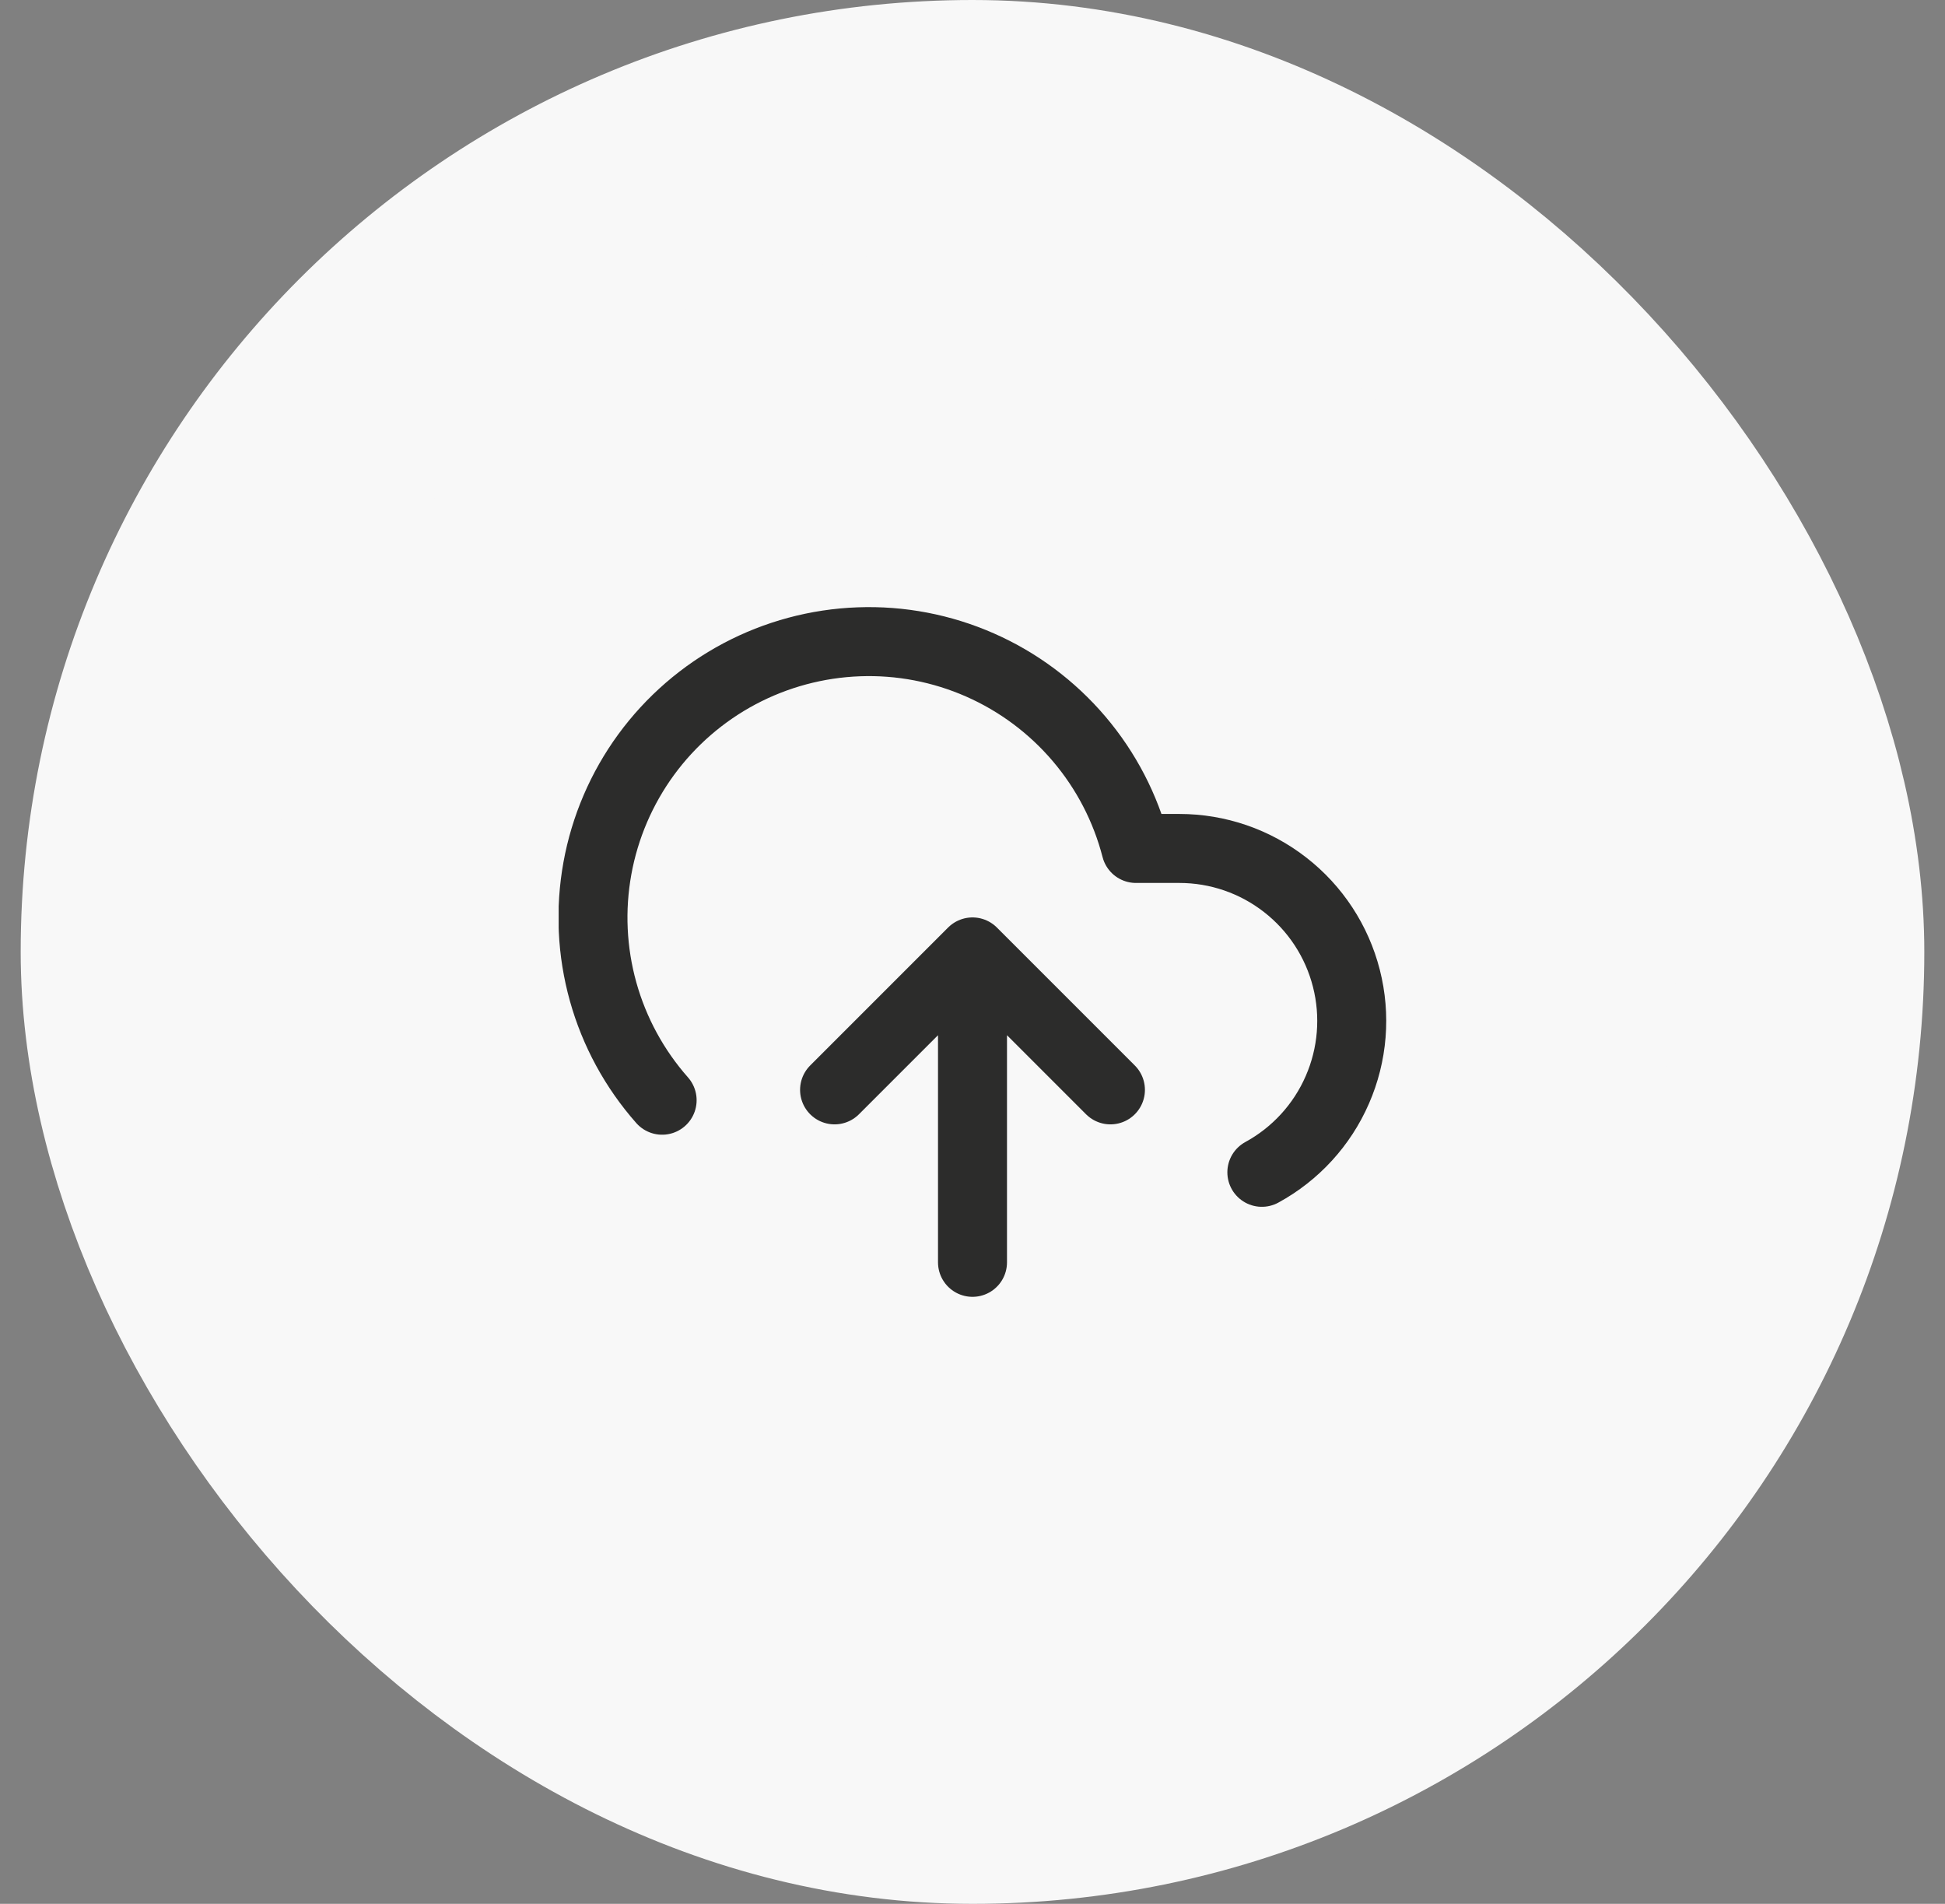 <svg width="47" height="46" viewBox="0 0 47 46" fill="none" xmlns="http://www.w3.org/2000/svg">
<rect x="0" y="0" width="47" height="46" fill="#808080" stroke="none"/>
<rect x="3.5" y="3" width="40" height="40" rx="20" fill="#F8F8F8"/>
<g clip-path="url(#clip0_1337_804)">
<path d="M26.833 26.333L23.5 23M23.5 23L20.167 26.333M23.5 23V30.5M30.492 28.325C31.304 27.882 31.947 27.181 32.316 26.332C32.687 25.483 32.764 24.536 32.535 23.639C32.307 22.742 31.786 21.946 31.055 21.378C30.325 20.809 29.426 20.5 28.5 20.5H27.45C27.198 19.524 26.728 18.619 26.075 17.851C25.422 17.083 24.604 16.473 23.682 16.067C22.759 15.661 21.757 15.469 20.75 15.507C19.743 15.544 18.758 15.809 17.868 16.281C16.978 16.754 16.207 17.422 15.612 18.236C15.018 19.05 14.616 19.988 14.436 20.979C14.256 21.971 14.303 22.99 14.574 23.961C14.845 24.932 15.333 25.828 16 26.583" stroke="#2C2C2B" stroke-width="1.667" stroke-linecap="round" stroke-linejoin="round"/>
</g>
<rect x="3.5" y="3" width="40" height="40" rx="20" stroke="#F8F8F8" stroke-width="6"/>
<defs>
<clipPath id="clip0_1337_804">
<rect width="20" height="20" fill="white" transform="translate(13.5 13)"/>
</clipPath>
</defs>
</svg>
